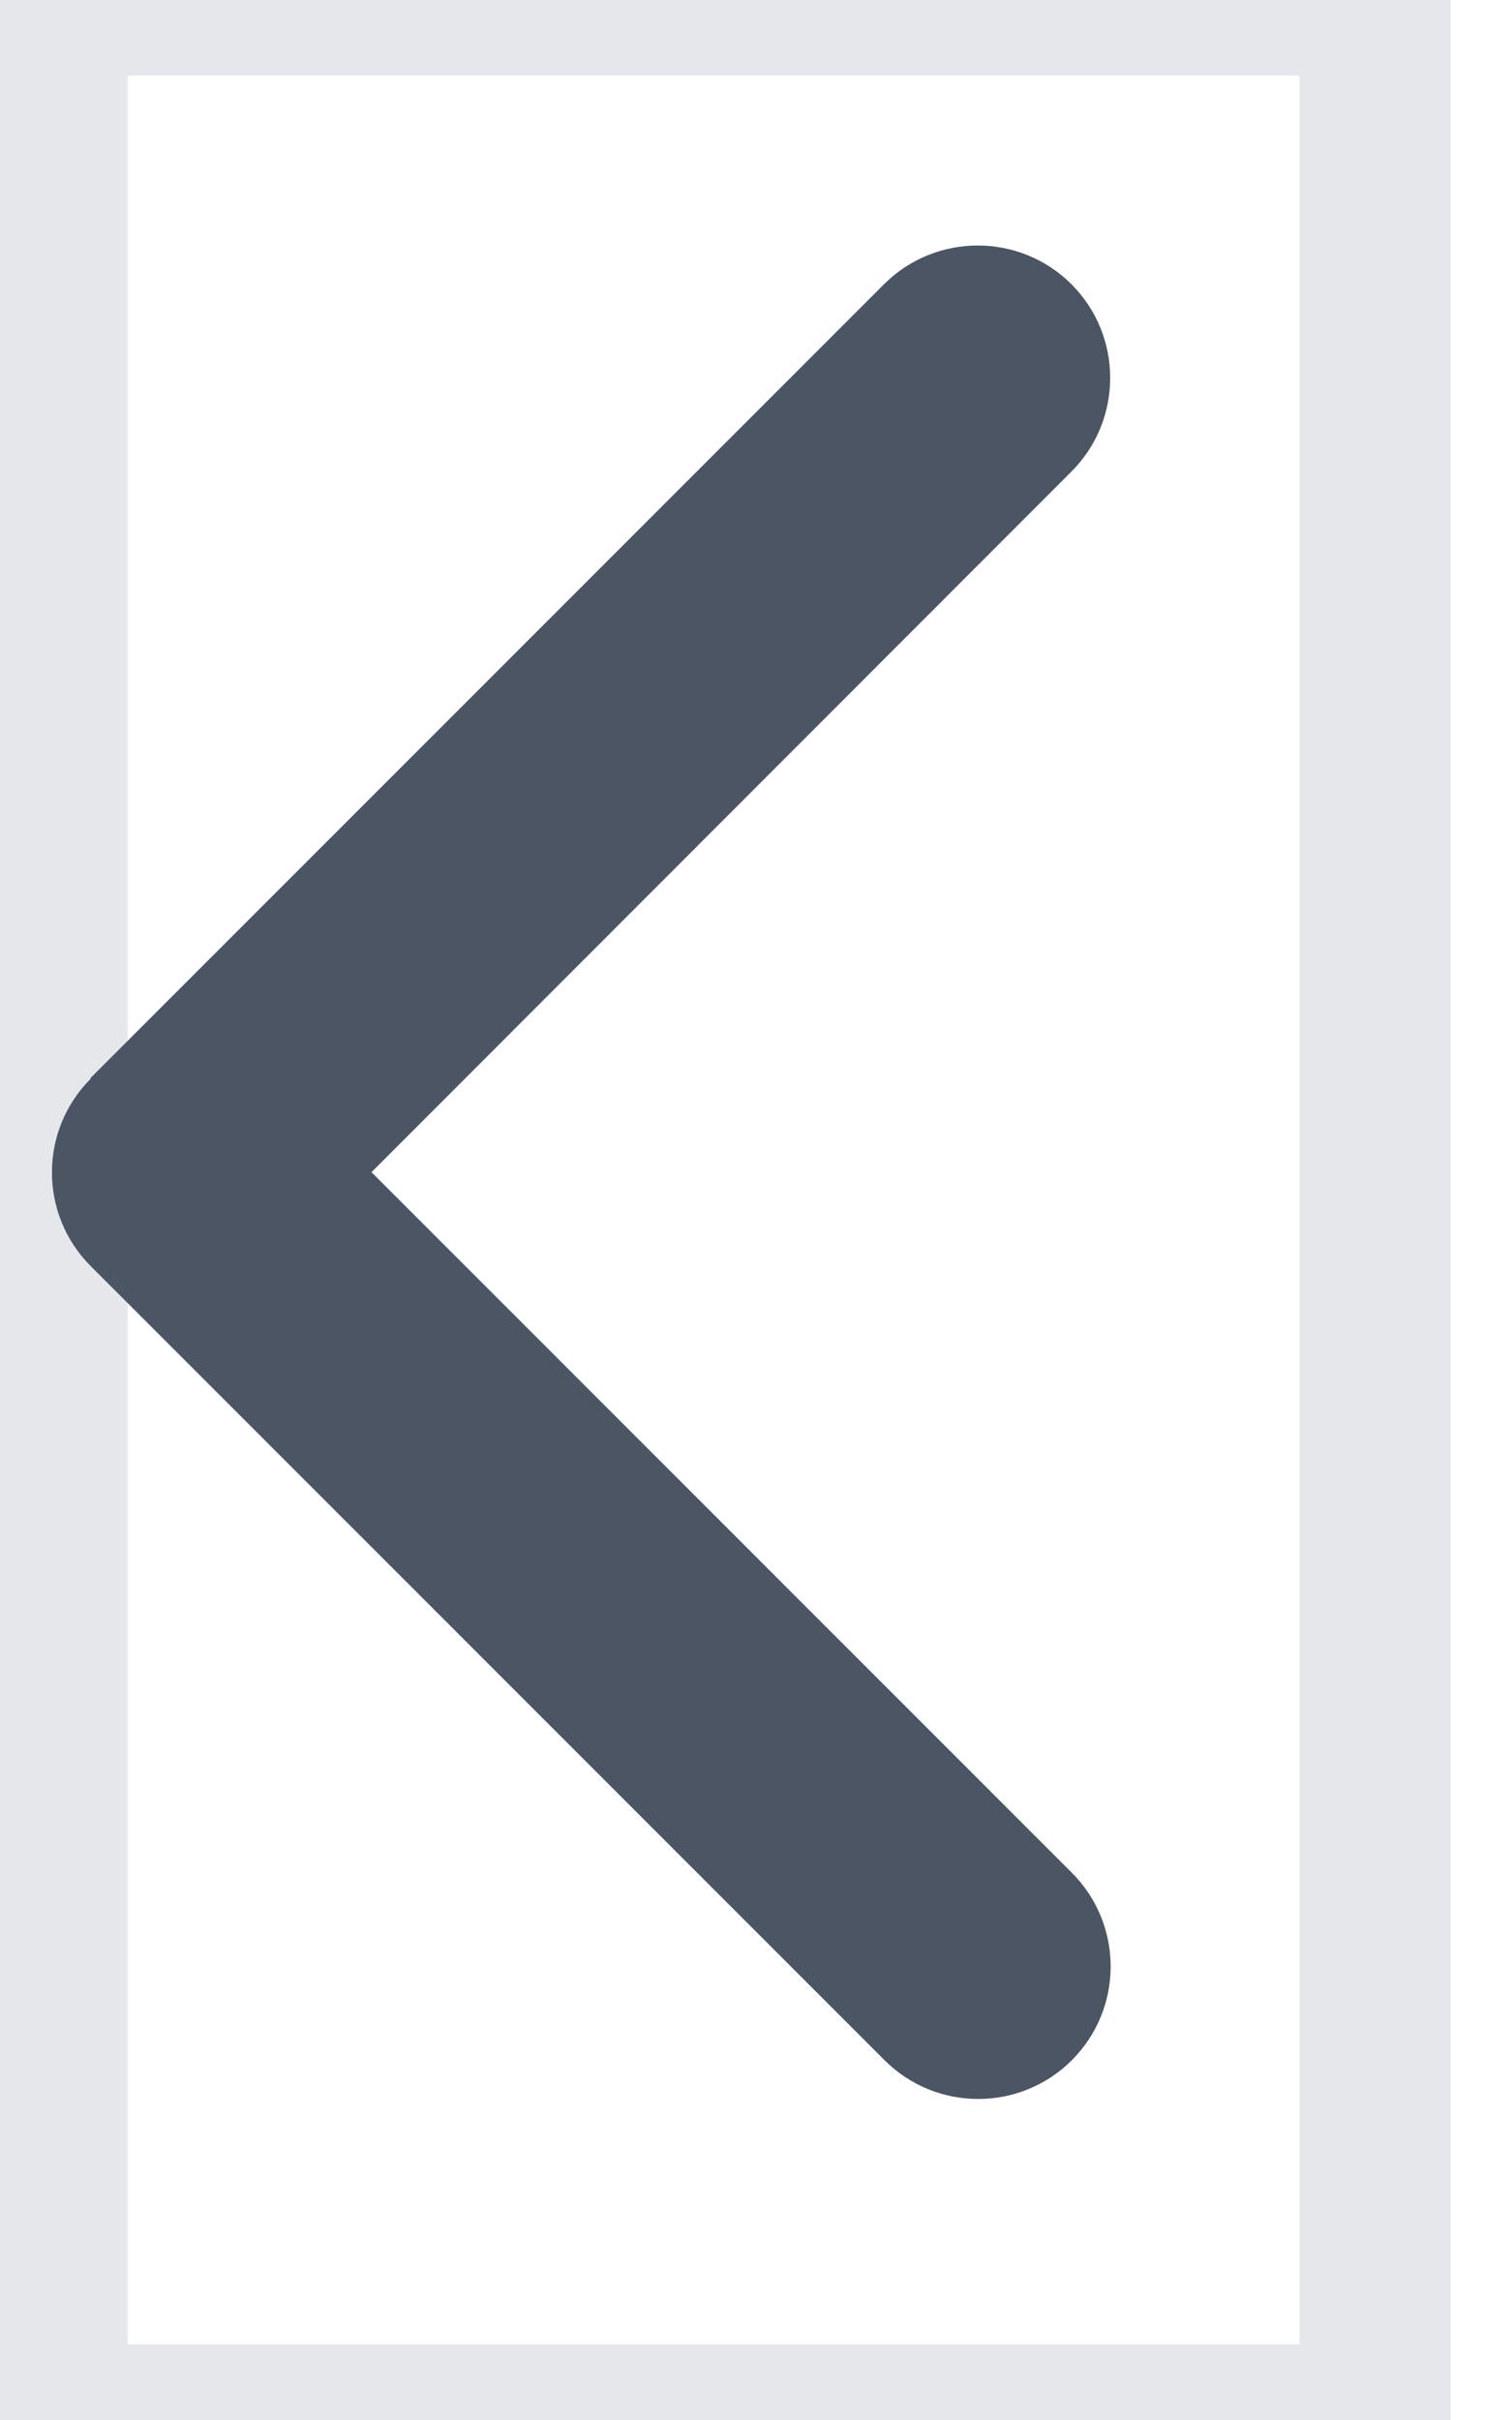 <svg width="10" height="16" viewBox="0 0 10 16" fill="none" xmlns="http://www.w3.org/2000/svg">
<path d="M9.094 16H0.344V0H9.094V16Z" stroke="#E5E7EB"/>
<g clip-path="url(#clip0_707_1045)">
<path d="M0.6 7.132C0.258 7.474 0.258 8.029 0.6 8.371L5.85 13.621C6.192 13.963 6.747 13.963 7.089 13.621C7.431 13.279 7.431 12.724 7.089 12.382L2.457 7.75L7.086 3.118C7.428 2.776 7.428 2.221 7.086 1.879C6.744 1.538 6.189 1.538 5.847 1.879L0.597 7.129L0.6 7.132Z" fill="#4B5563"/>
</g>
<defs>
<clipPath id="clip0_707_1045">
<path d="M0.344 0.75H9.094V14.75H0.344V0.75Z" fill="white"/>
</clipPath>
</defs>
</svg>
